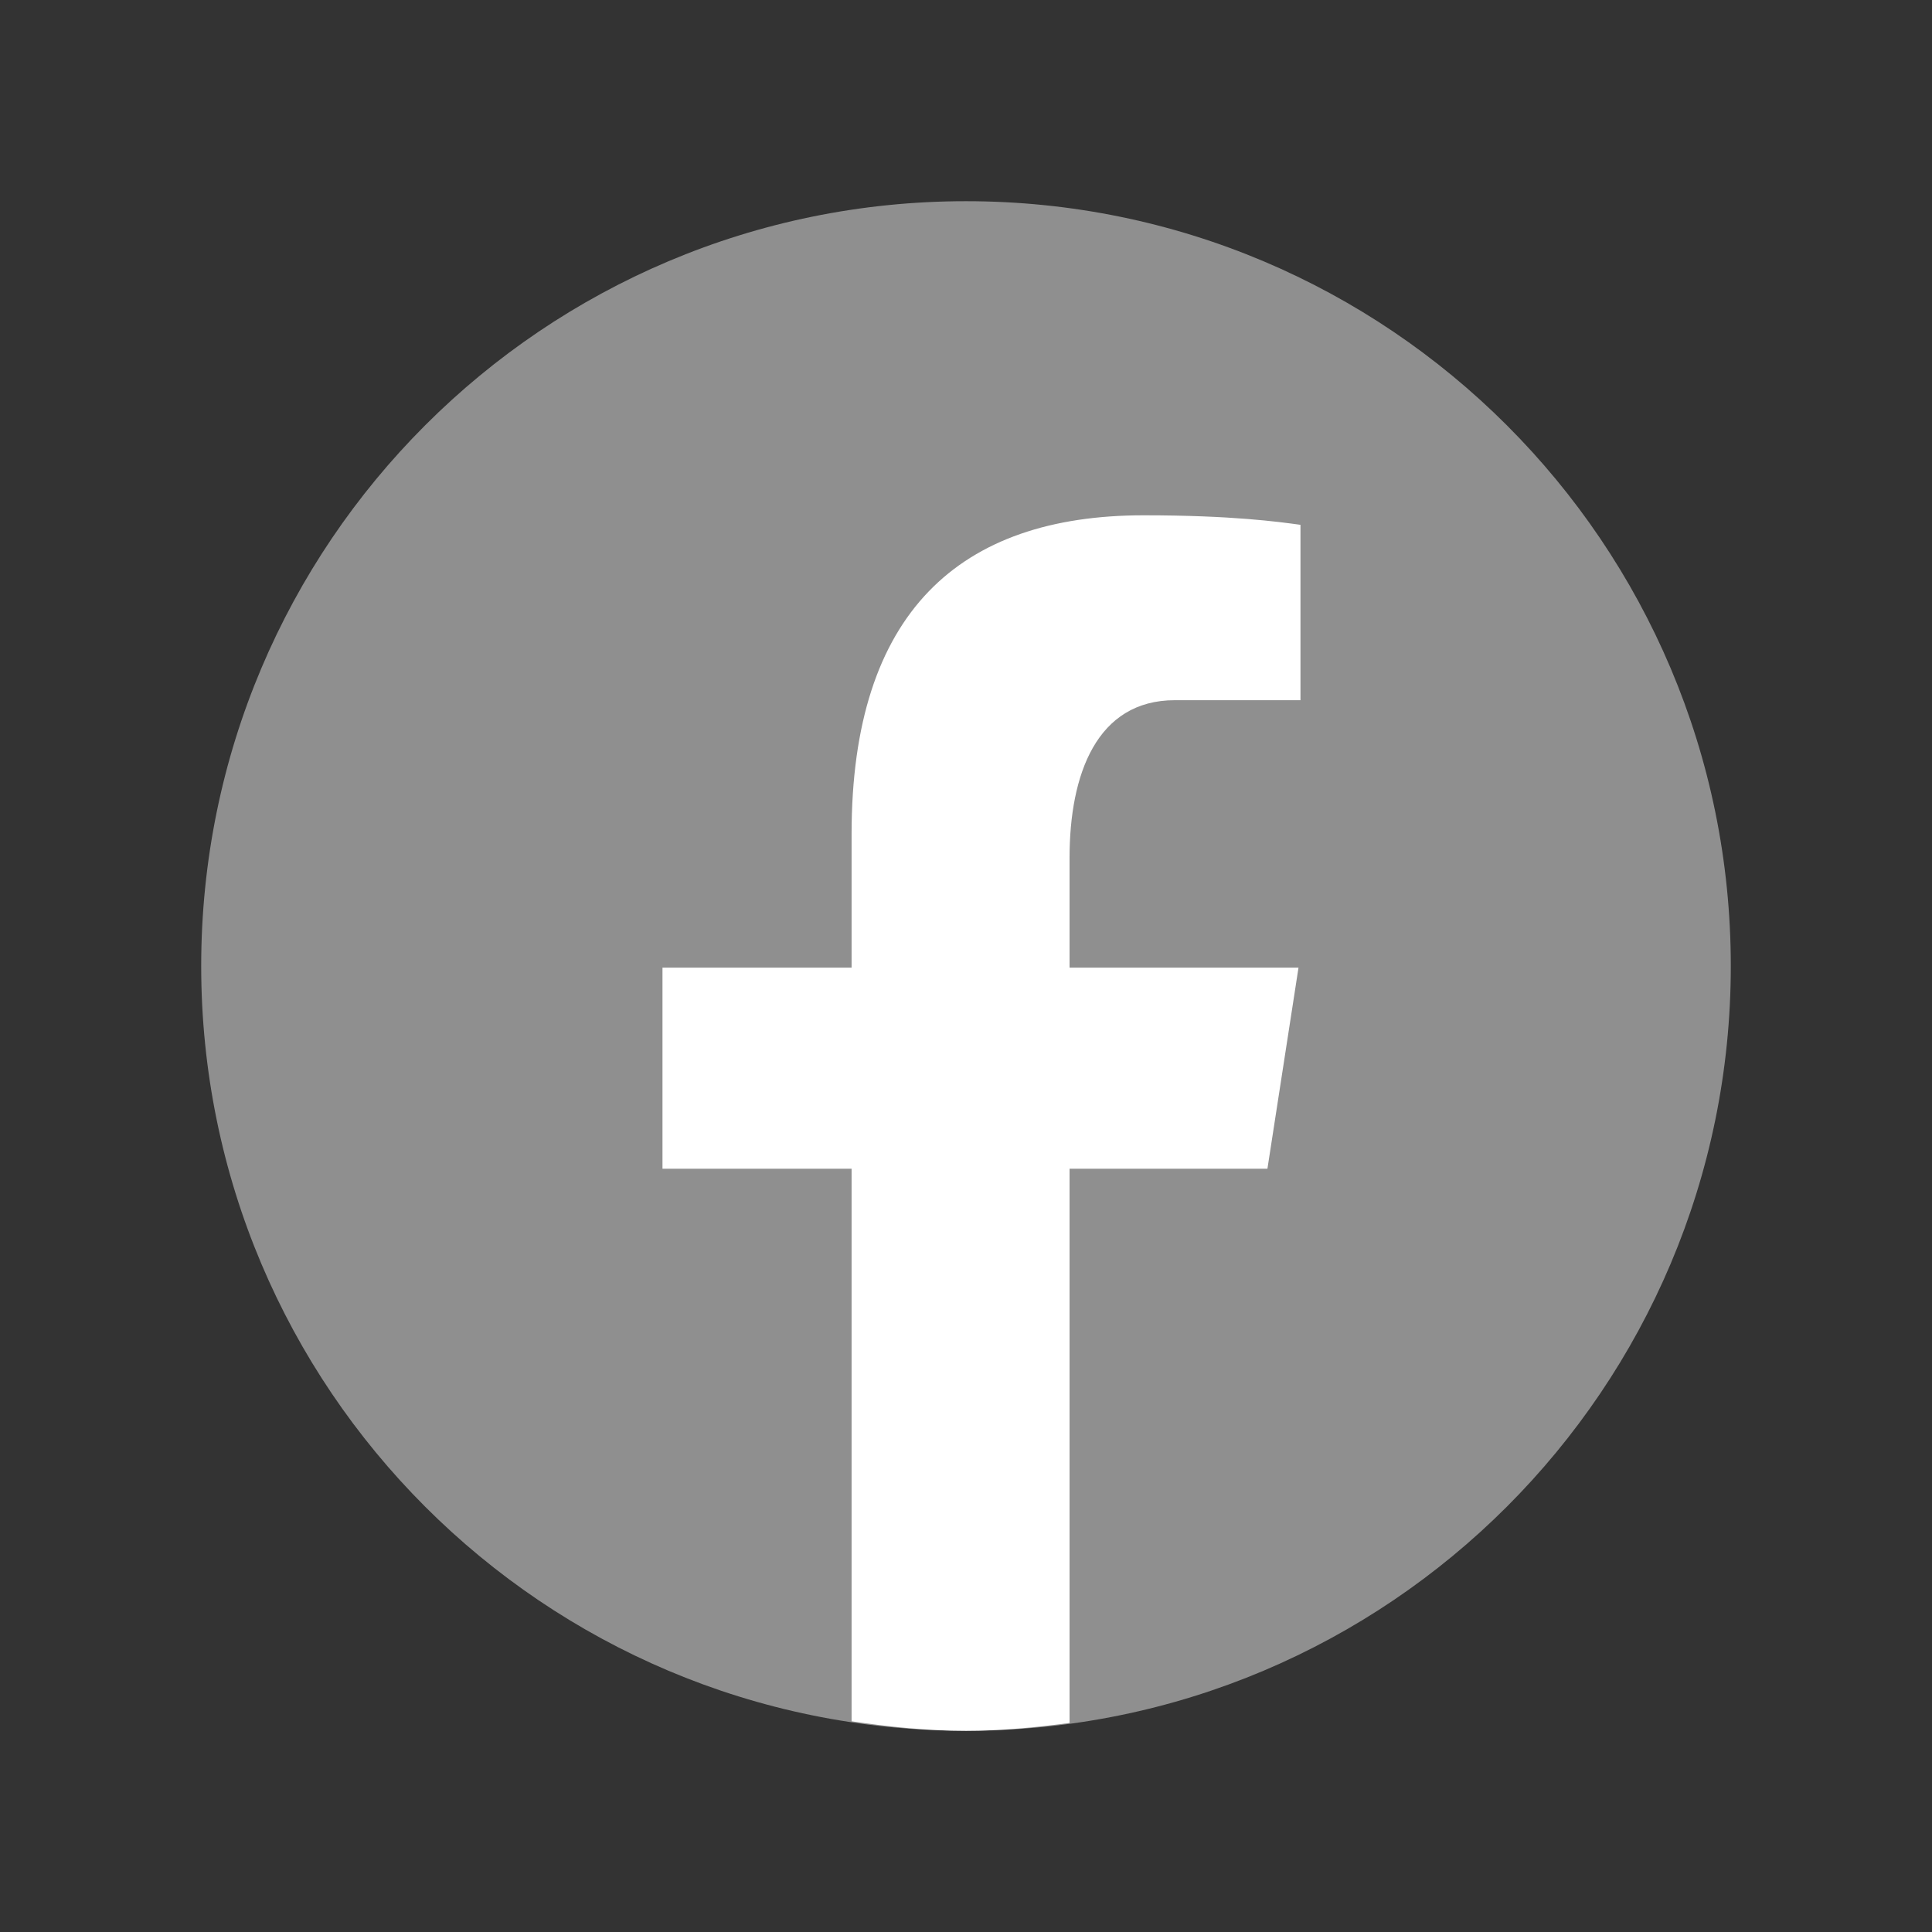 <?xml version="1.0" encoding="UTF-8"?>
<svg xmlns="http://www.w3.org/2000/svg" xmlns:xlink="http://www.w3.org/1999/xlink" viewBox="0 0 50 50" width="50px" height="50px">
<rect x="0" y="0" width="50" height="50" fill="#333333" stroke="none"/>
<g id="surface126469780">
<path style=" stroke:none;fill-rule:nonzero;fill:rgb(56.078%,56.078%,56.078%);fill-opacity:1;" d="M 25 5.207 C 14.07 5.207 5.207 14.07 5.207 25 C 5.207 35.93 14.07 44.793 25 44.793 C 35.93 44.793 44.793 35.93 44.793 25 C 44.793 14.07 35.93 5.207 25 5.207 Z M 25 5.207 "/>
<path style=" stroke:none;fill-rule:nonzero;fill:rgb(100%,100%,100%);fill-opacity:1;" d="M 27.68 30.246 L 32.801 30.246 L 33.605 25.043 L 27.68 25.043 L 27.68 22.199 C 27.68 20.039 28.383 18.121 30.406 18.121 L 33.656 18.121 L 33.656 13.582 C 33.086 13.504 31.879 13.336 29.598 13.336 C 24.832 13.336 22.039 15.852 22.039 21.582 L 22.039 25.043 L 17.145 25.043 L 17.145 30.246 L 22.039 30.246 L 22.039 44.547 C 23.008 44.691 23.992 44.793 25 44.793 C 25.91 44.793 26.801 44.707 27.68 44.59 Z M 27.68 30.246 "/>
</g>
</svg>
